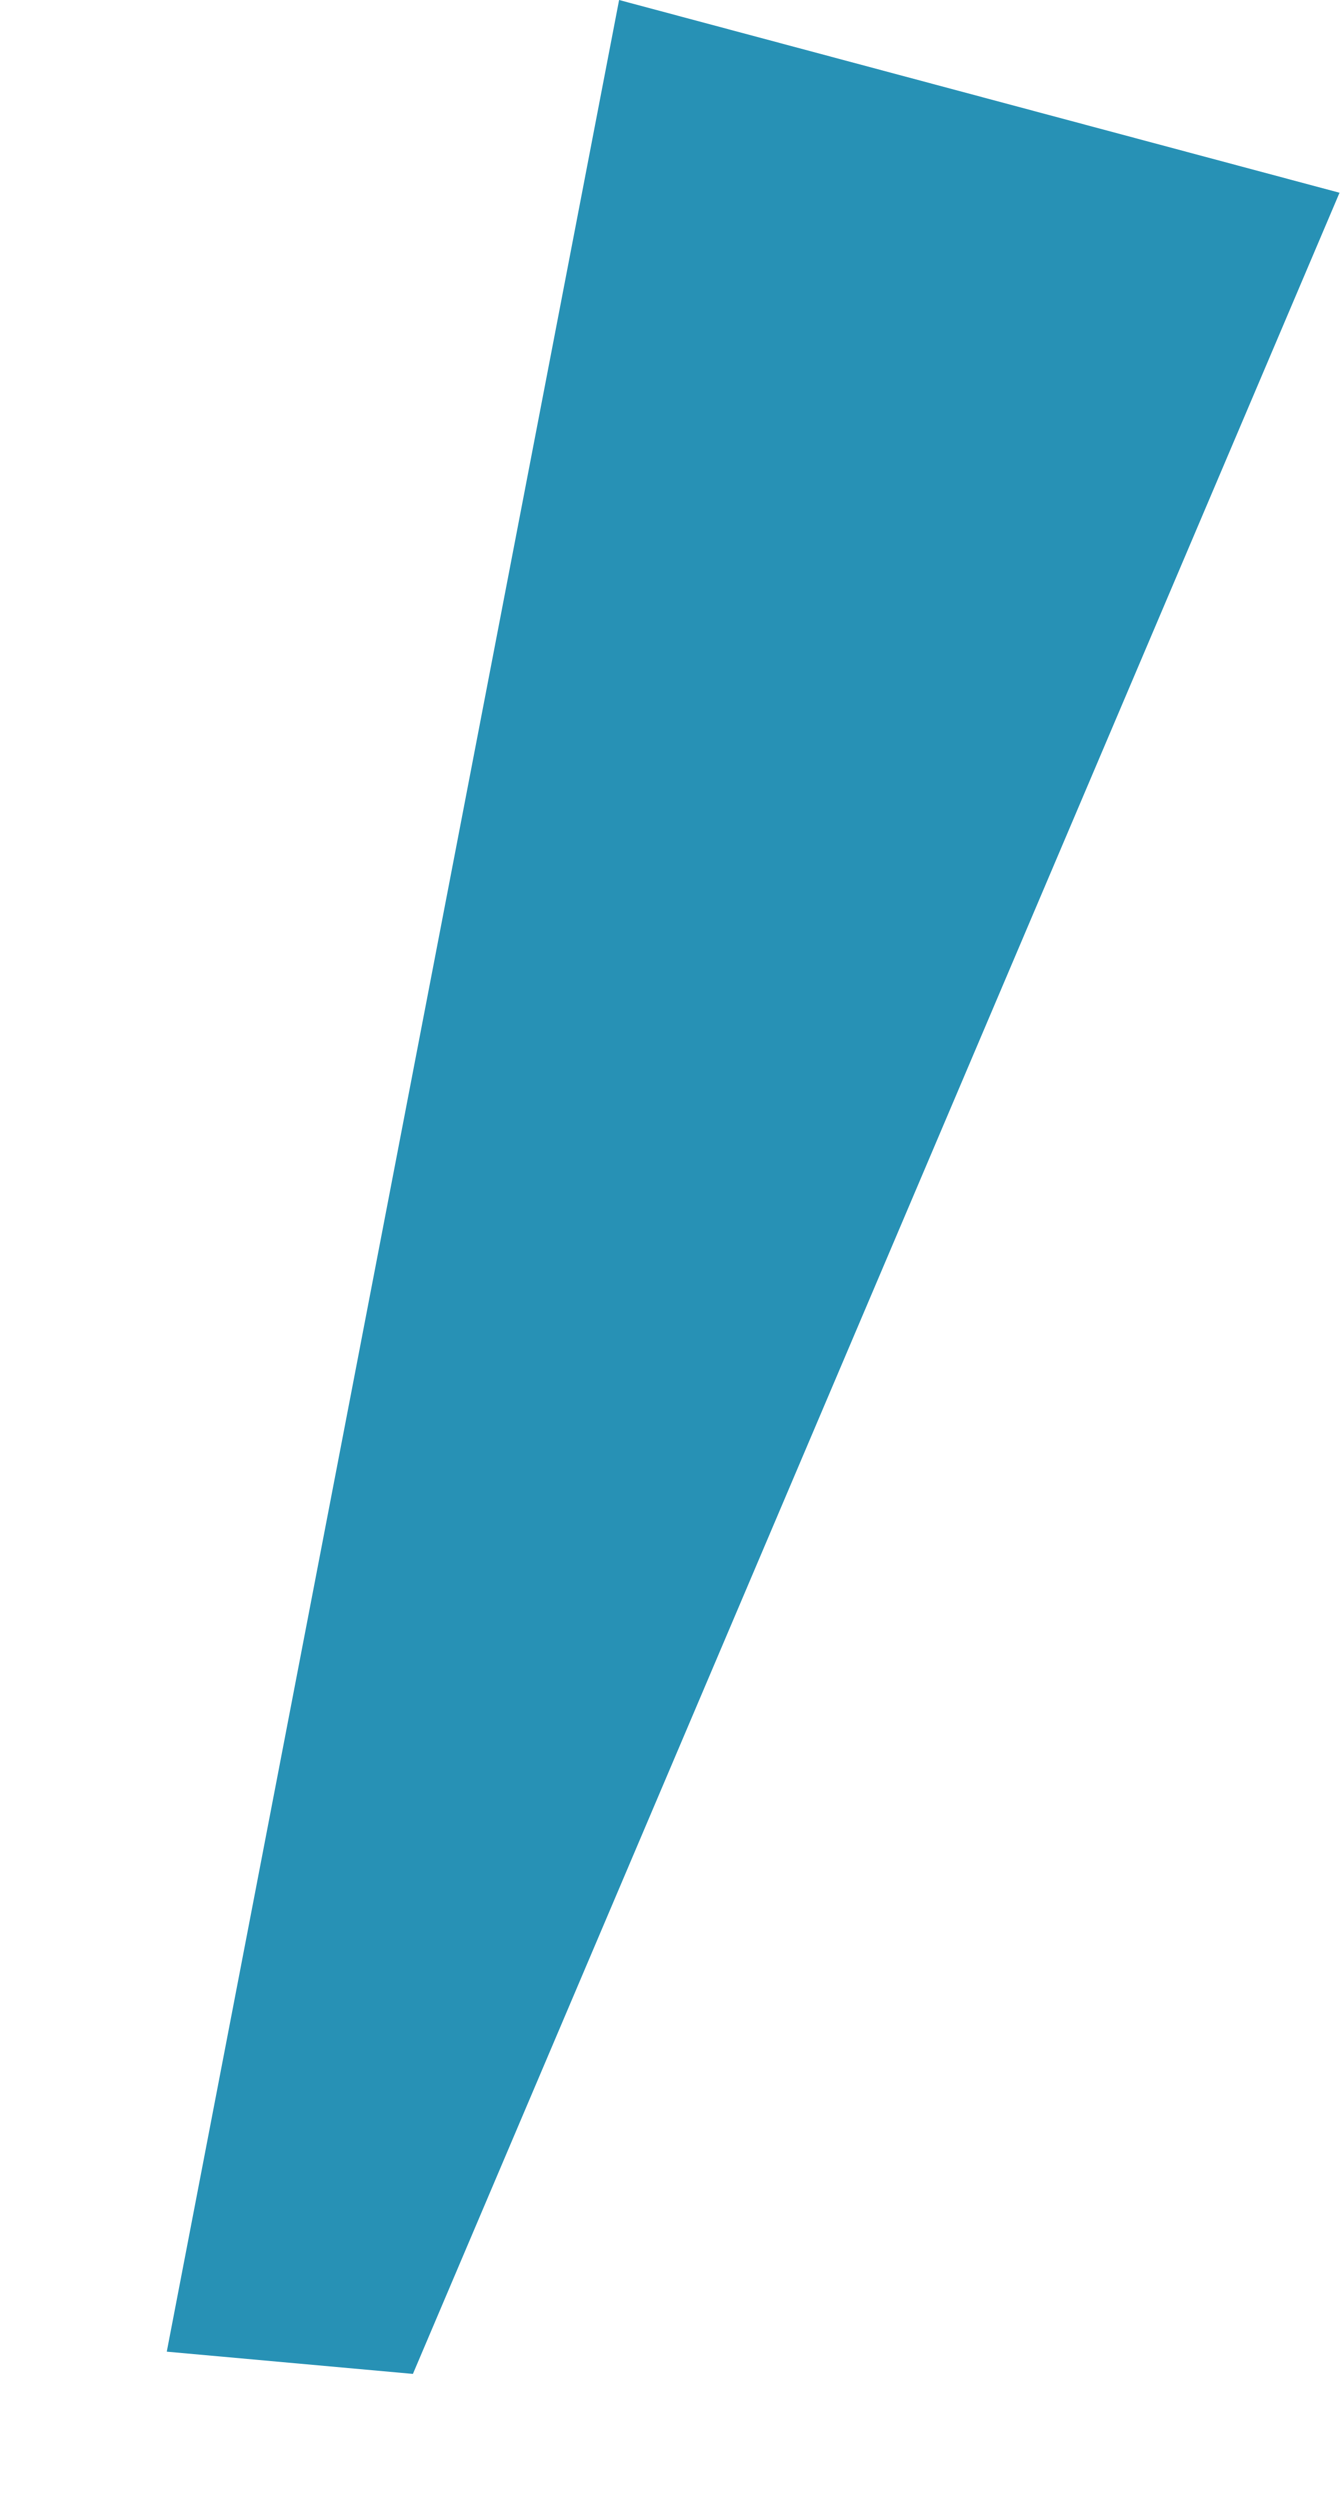 <svg width="221" height="412" viewBox="0 0 221 412" fill="none" xmlns="http://www.w3.org/2000/svg">
<g filter="url(#filter0_f_1_10752)">
<path d="M27.504 387.586L102.105 -4.47429e-06L220.922 31.768L68.1 391.251L27.504 387.586Z" fill="#2791B5"/>
</g>
<defs>
<filter id="filter0_f_1_10752" x="-62.381" y="-89.886" width="373.189" height="571.022" filterUnits="userSpaceOnUse" color-interpolation-filters="sRGB">
<feFlood flood-opacity="0" result="BackgroundImageFix"/>
<feBlend mode="normal" in="SourceGraphic" in2="BackgroundImageFix" result="shape"/>
<feGaussianBlur stdDeviation="44.936" result="effect1_foregroundBlur_1_10752"/>
</filter>
</defs>
</svg>

